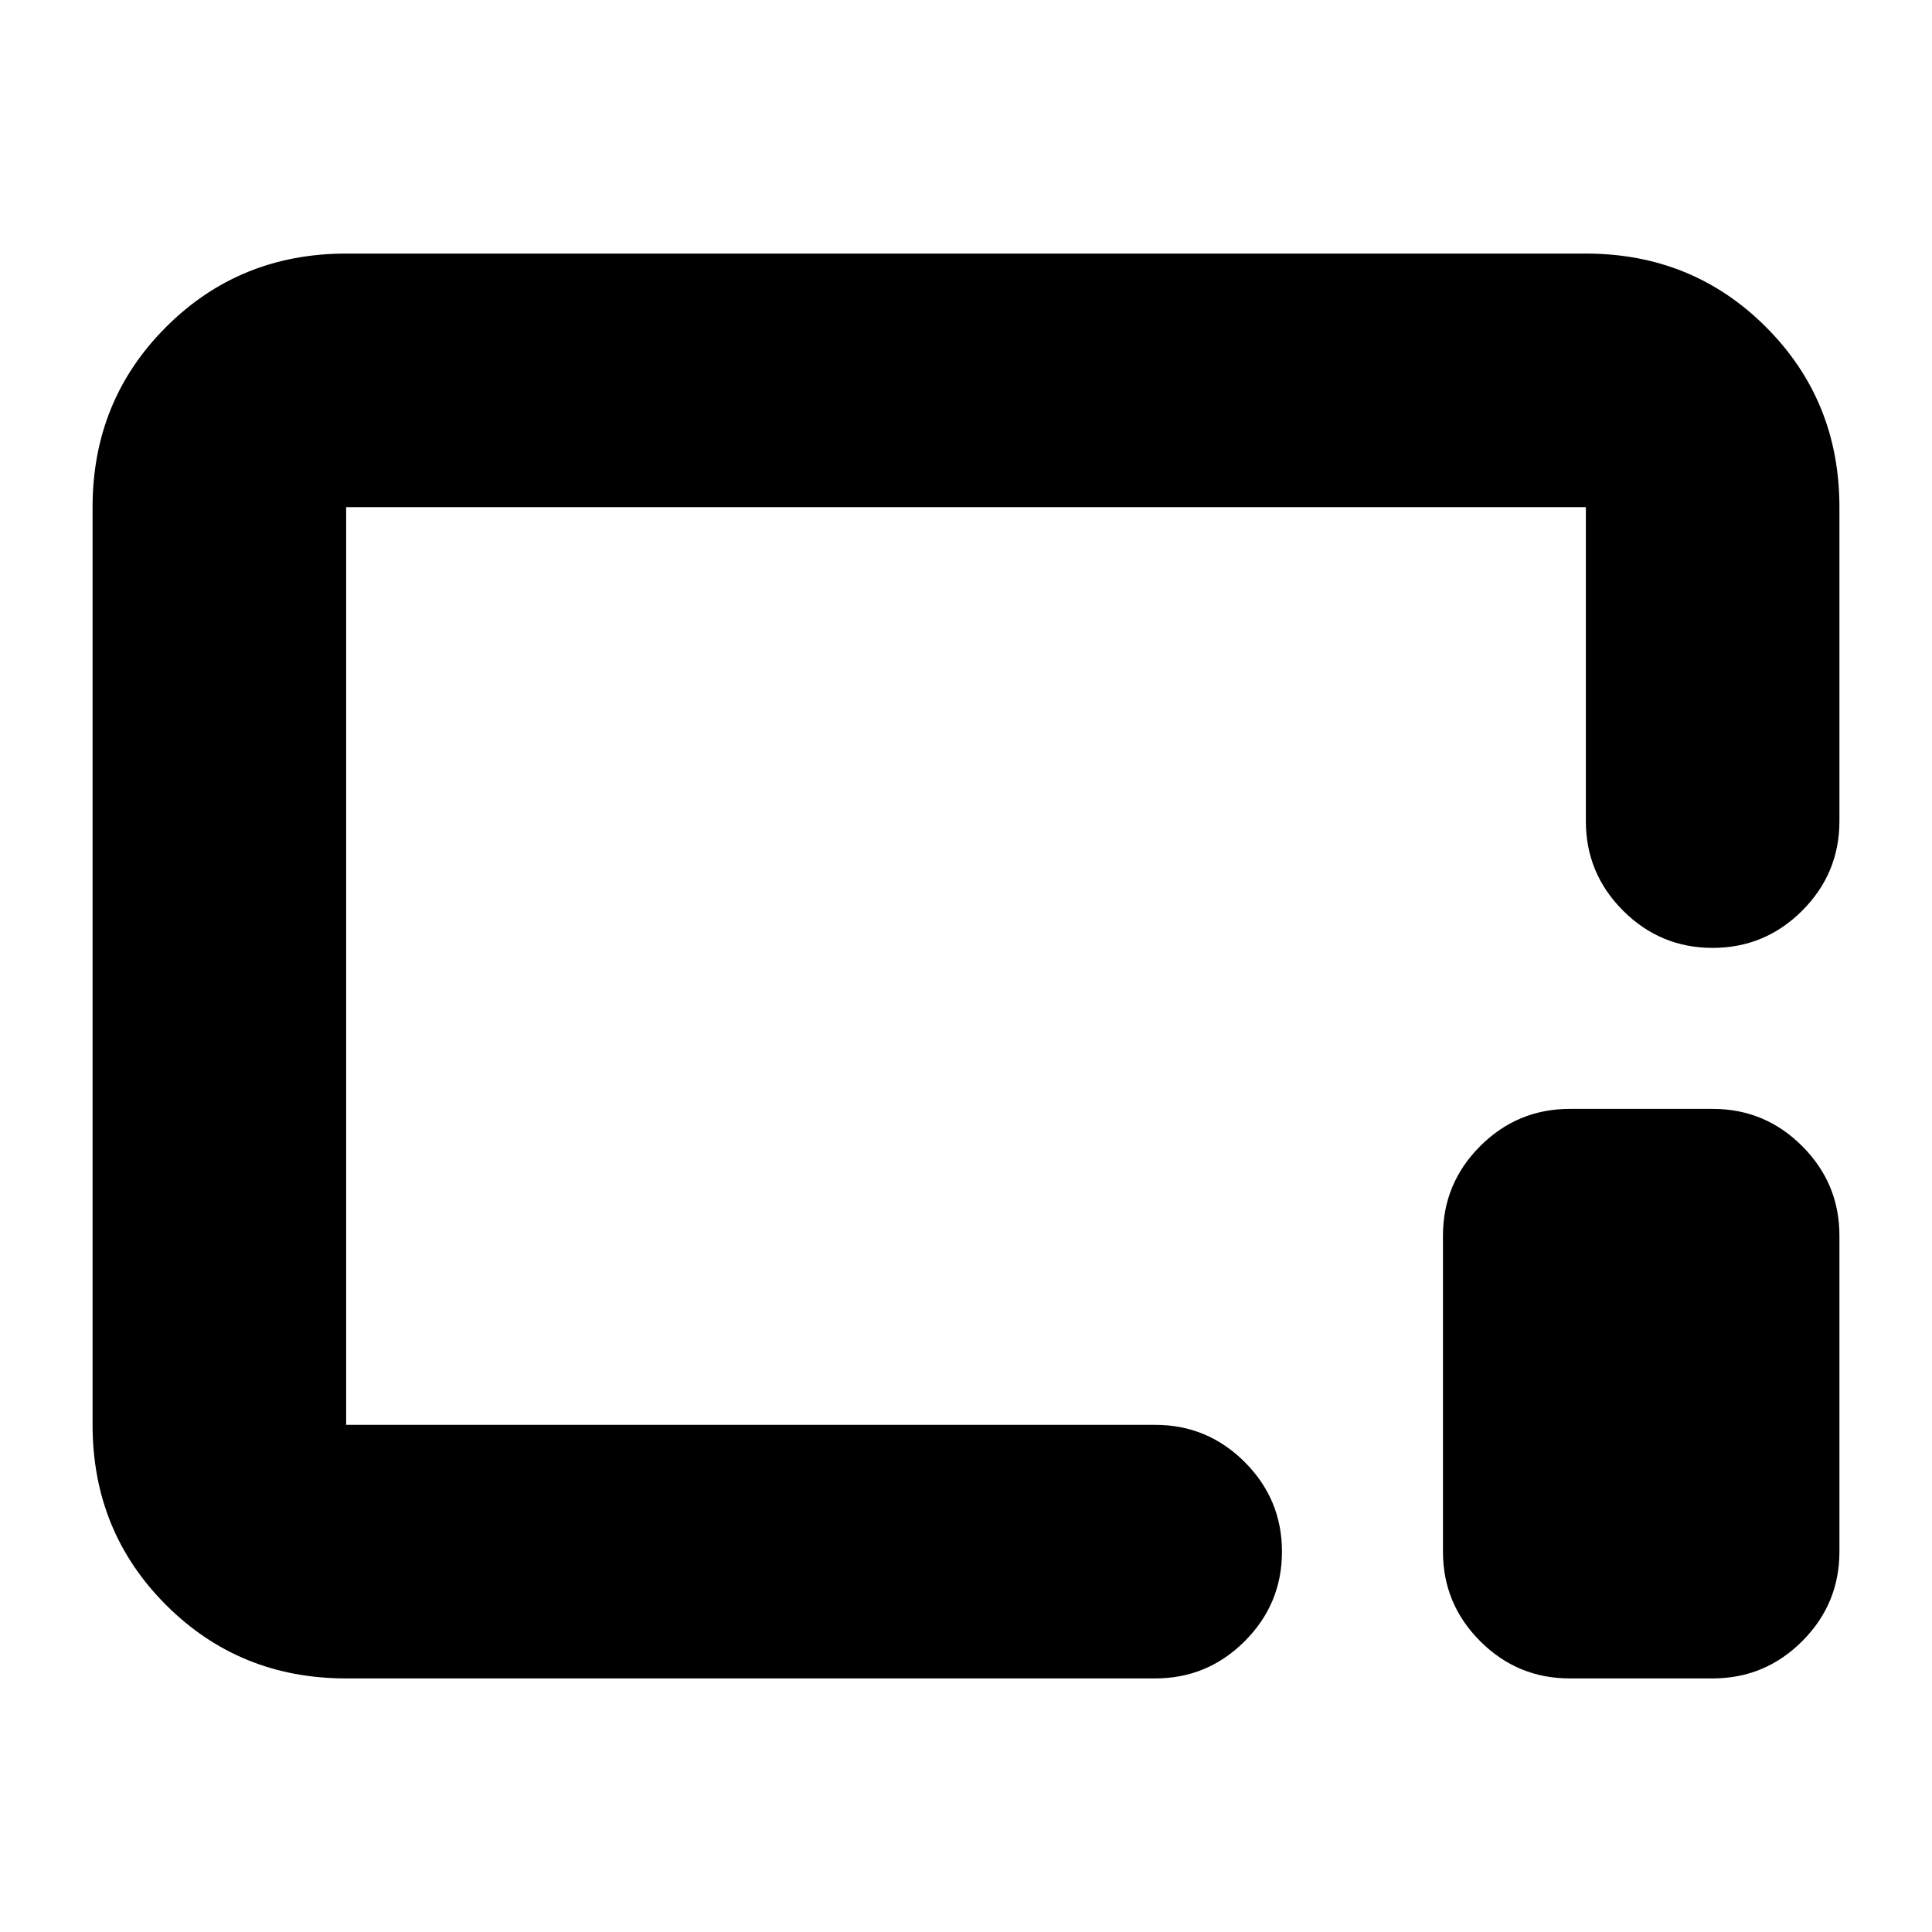 <svg xmlns="http://www.w3.org/2000/svg" height="24" viewBox="0 96 960 960" width="24"><path d="M172 930q-53 0-89.5-36.5T46 804V348q0-53 36.5-89.5T172 222h616q53 0 89.5 36.5T914 348v156q0 26-18.5 44.5T851 567q-26 0-44.5-18.5T788 504V348H172v456h402q26 0 44.5 18.5T637 867q0 26-18.5 44.5T574 930H172Zm608 0q-26 0-44.5-18.5T717 867V710q0-26 18.5-44.5T780 647h71q26 0 44.5 18.5T914 710v157q0 26-18.5 44.5T851 930h-71ZM480 576Z"/></svg>
